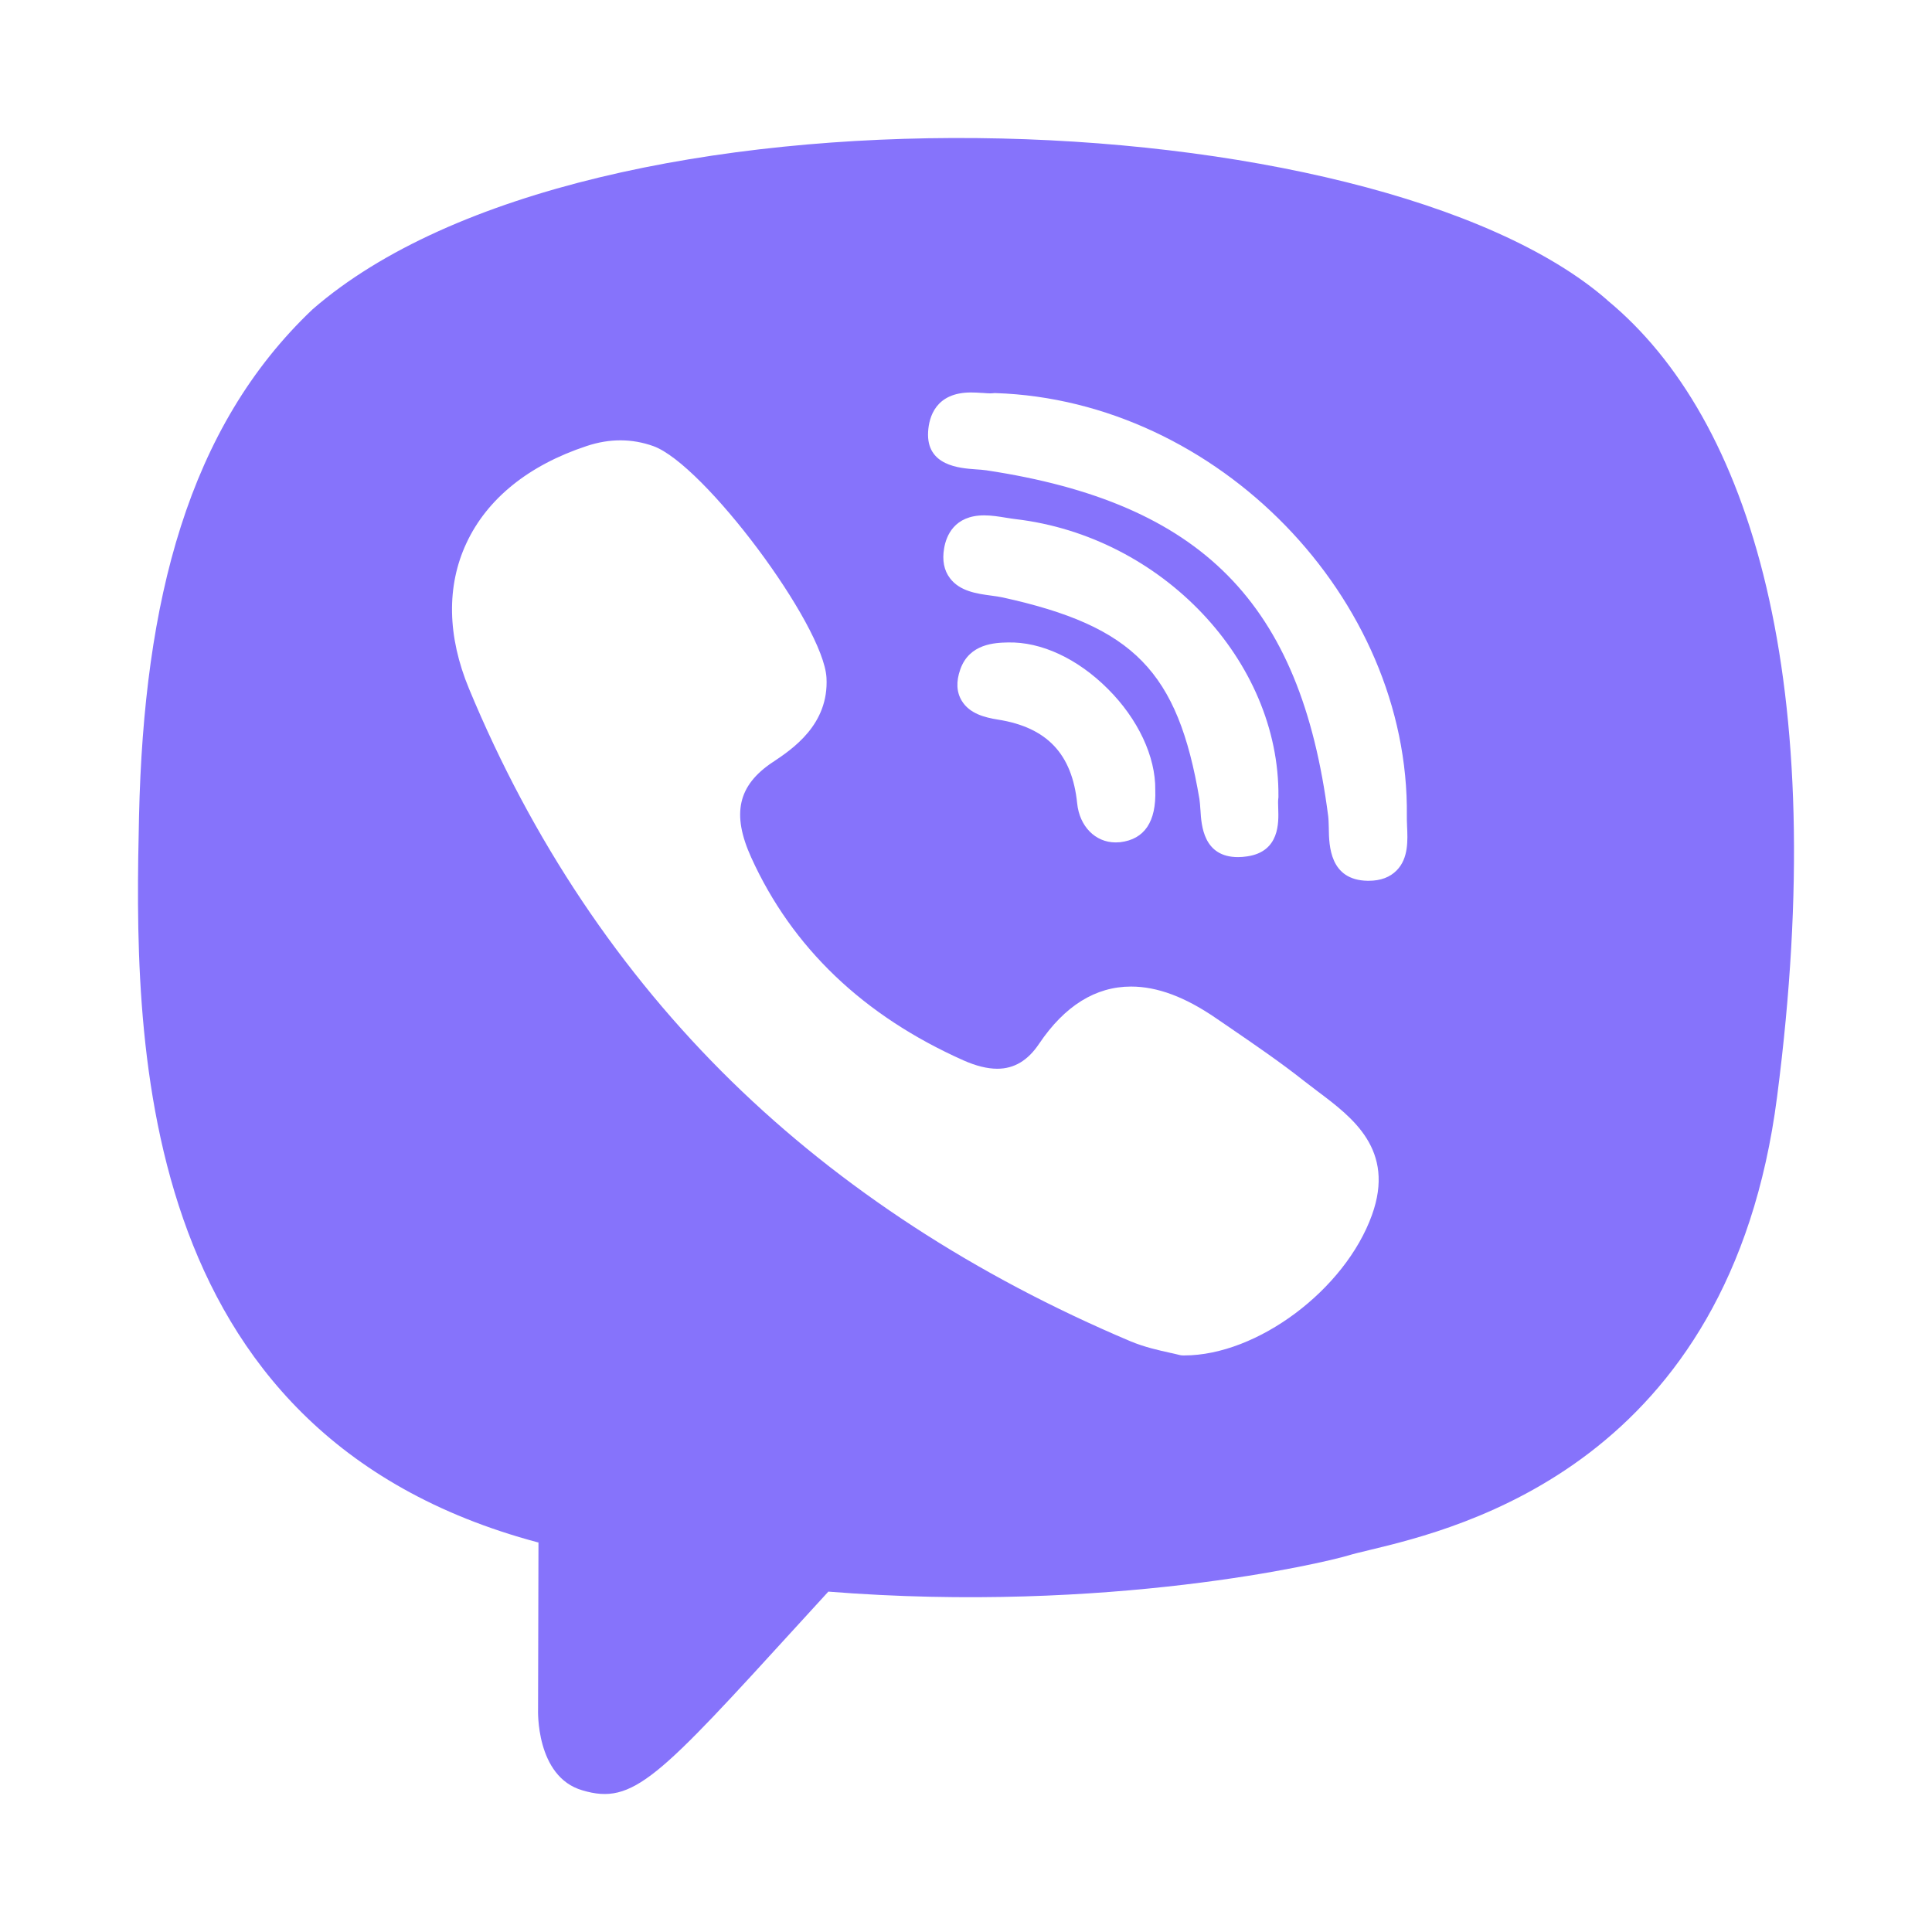 <svg width="28" height="28" viewBox="0 0 28 28" fill="none" xmlns="http://www.w3.org/2000/svg">
<path fill-rule="evenodd" clip-rule="evenodd" d="M25.755 15.894C26.536 9.872 25.38 6.071 23.294 4.351L23.295 4.35C19.929 1.414 8.559 0.979 4.531 4.482C2.723 6.195 2.086 8.71 2.015 11.823C1.946 14.938 1.863 20.772 7.798 22.354H7.804L7.798 24.771C7.798 24.771 7.758 25.75 8.441 25.947C9.177 26.166 9.533 25.775 11.6 23.51C11.729 23.37 11.863 23.222 12.005 23.067C16.068 23.39 19.188 22.65 19.543 22.542C19.616 22.52 19.72 22.495 19.849 22.464C21.162 22.148 25.072 21.206 25.755 15.894ZM18.528 11.545C18.546 9.578 16.838 7.774 14.722 7.524C14.68 7.519 14.634 7.512 14.586 7.504L14.586 7.504L14.579 7.503C14.476 7.486 14.37 7.469 14.263 7.469C13.829 7.469 13.713 7.768 13.683 7.946C13.653 8.12 13.681 8.265 13.767 8.379C13.911 8.571 14.163 8.605 14.366 8.632C14.426 8.64 14.482 8.648 14.529 8.658C16.43 9.075 17.07 9.73 17.383 11.58C17.39 11.624 17.393 11.677 17.397 11.733V11.733L17.398 11.74L17.398 11.741C17.411 11.963 17.44 12.422 17.943 12.422C17.985 12.422 18.03 12.418 18.077 12.411C18.547 12.341 18.532 11.921 18.525 11.718L18.525 11.715C18.523 11.659 18.521 11.607 18.526 11.572C18.528 11.563 18.528 11.555 18.528 11.545ZM14.294 6.816C14.25 6.81 14.196 6.805 14.14 6.802C13.907 6.785 13.422 6.751 13.451 6.258C13.463 6.045 13.56 5.688 14.072 5.688C14.124 5.688 14.176 5.691 14.222 5.694L14.238 5.695L14.245 5.695L14.245 5.695C14.284 5.698 14.321 5.701 14.351 5.701C14.371 5.701 14.383 5.7 14.39 5.699C14.402 5.697 14.415 5.696 14.429 5.697C17.643 5.803 20.428 8.667 20.389 11.825C20.388 11.866 20.39 11.911 20.392 11.96L20.392 11.967L20.392 11.968C20.402 12.178 20.414 12.438 20.243 12.613C20.145 12.714 20.008 12.765 19.836 12.765H19.819C19.27 12.755 19.262 12.253 19.258 12.011L19.258 11.999C19.256 11.936 19.255 11.876 19.249 11.827C18.851 8.739 17.416 7.287 14.294 6.816ZM19.098 15.818C19.032 15.768 18.963 15.716 18.898 15.665C18.558 15.396 18.195 15.148 17.845 14.908L17.627 14.759C17.177 14.449 16.773 14.298 16.392 14.298C15.878 14.298 15.43 14.577 15.06 15.126C14.897 15.37 14.698 15.489 14.453 15.489C14.308 15.489 14.144 15.448 13.964 15.368C12.514 14.722 11.479 13.733 10.887 12.427C10.601 11.796 10.694 11.383 11.197 11.047L11.198 11.047C11.484 10.856 12.015 10.502 11.978 9.822C11.935 9.051 10.201 6.73 9.47 6.466C9.161 6.355 8.836 6.353 8.503 6.464C7.663 6.741 7.06 7.227 6.76 7.871C6.469 8.493 6.482 9.223 6.798 9.983C7.709 12.179 8.99 14.093 10.606 15.674C12.188 17.22 14.132 18.487 16.384 19.439C16.587 19.524 16.8 19.571 16.955 19.605L16.956 19.606L16.978 19.61C17.021 19.62 17.059 19.628 17.088 19.636C17.106 19.641 17.125 19.644 17.144 19.644H17.162C18.221 19.644 19.493 18.693 19.883 17.61C20.225 16.663 19.6 16.195 19.098 15.818ZM14.607 9.311L14.608 9.311C15.089 9.299 15.617 9.545 16.055 9.983C16.492 10.418 16.749 10.965 16.743 11.447C16.759 11.909 16.587 12.164 16.234 12.206C16.212 12.208 16.19 12.209 16.168 12.209C15.874 12.209 15.645 11.976 15.611 11.642C15.538 10.926 15.173 10.541 14.463 10.429C14.267 10.398 14.051 10.341 13.939 10.157C13.862 10.031 13.855 9.878 13.917 9.702C14.049 9.325 14.425 9.315 14.607 9.311Z" fill="#8673FB"/>
</svg>
